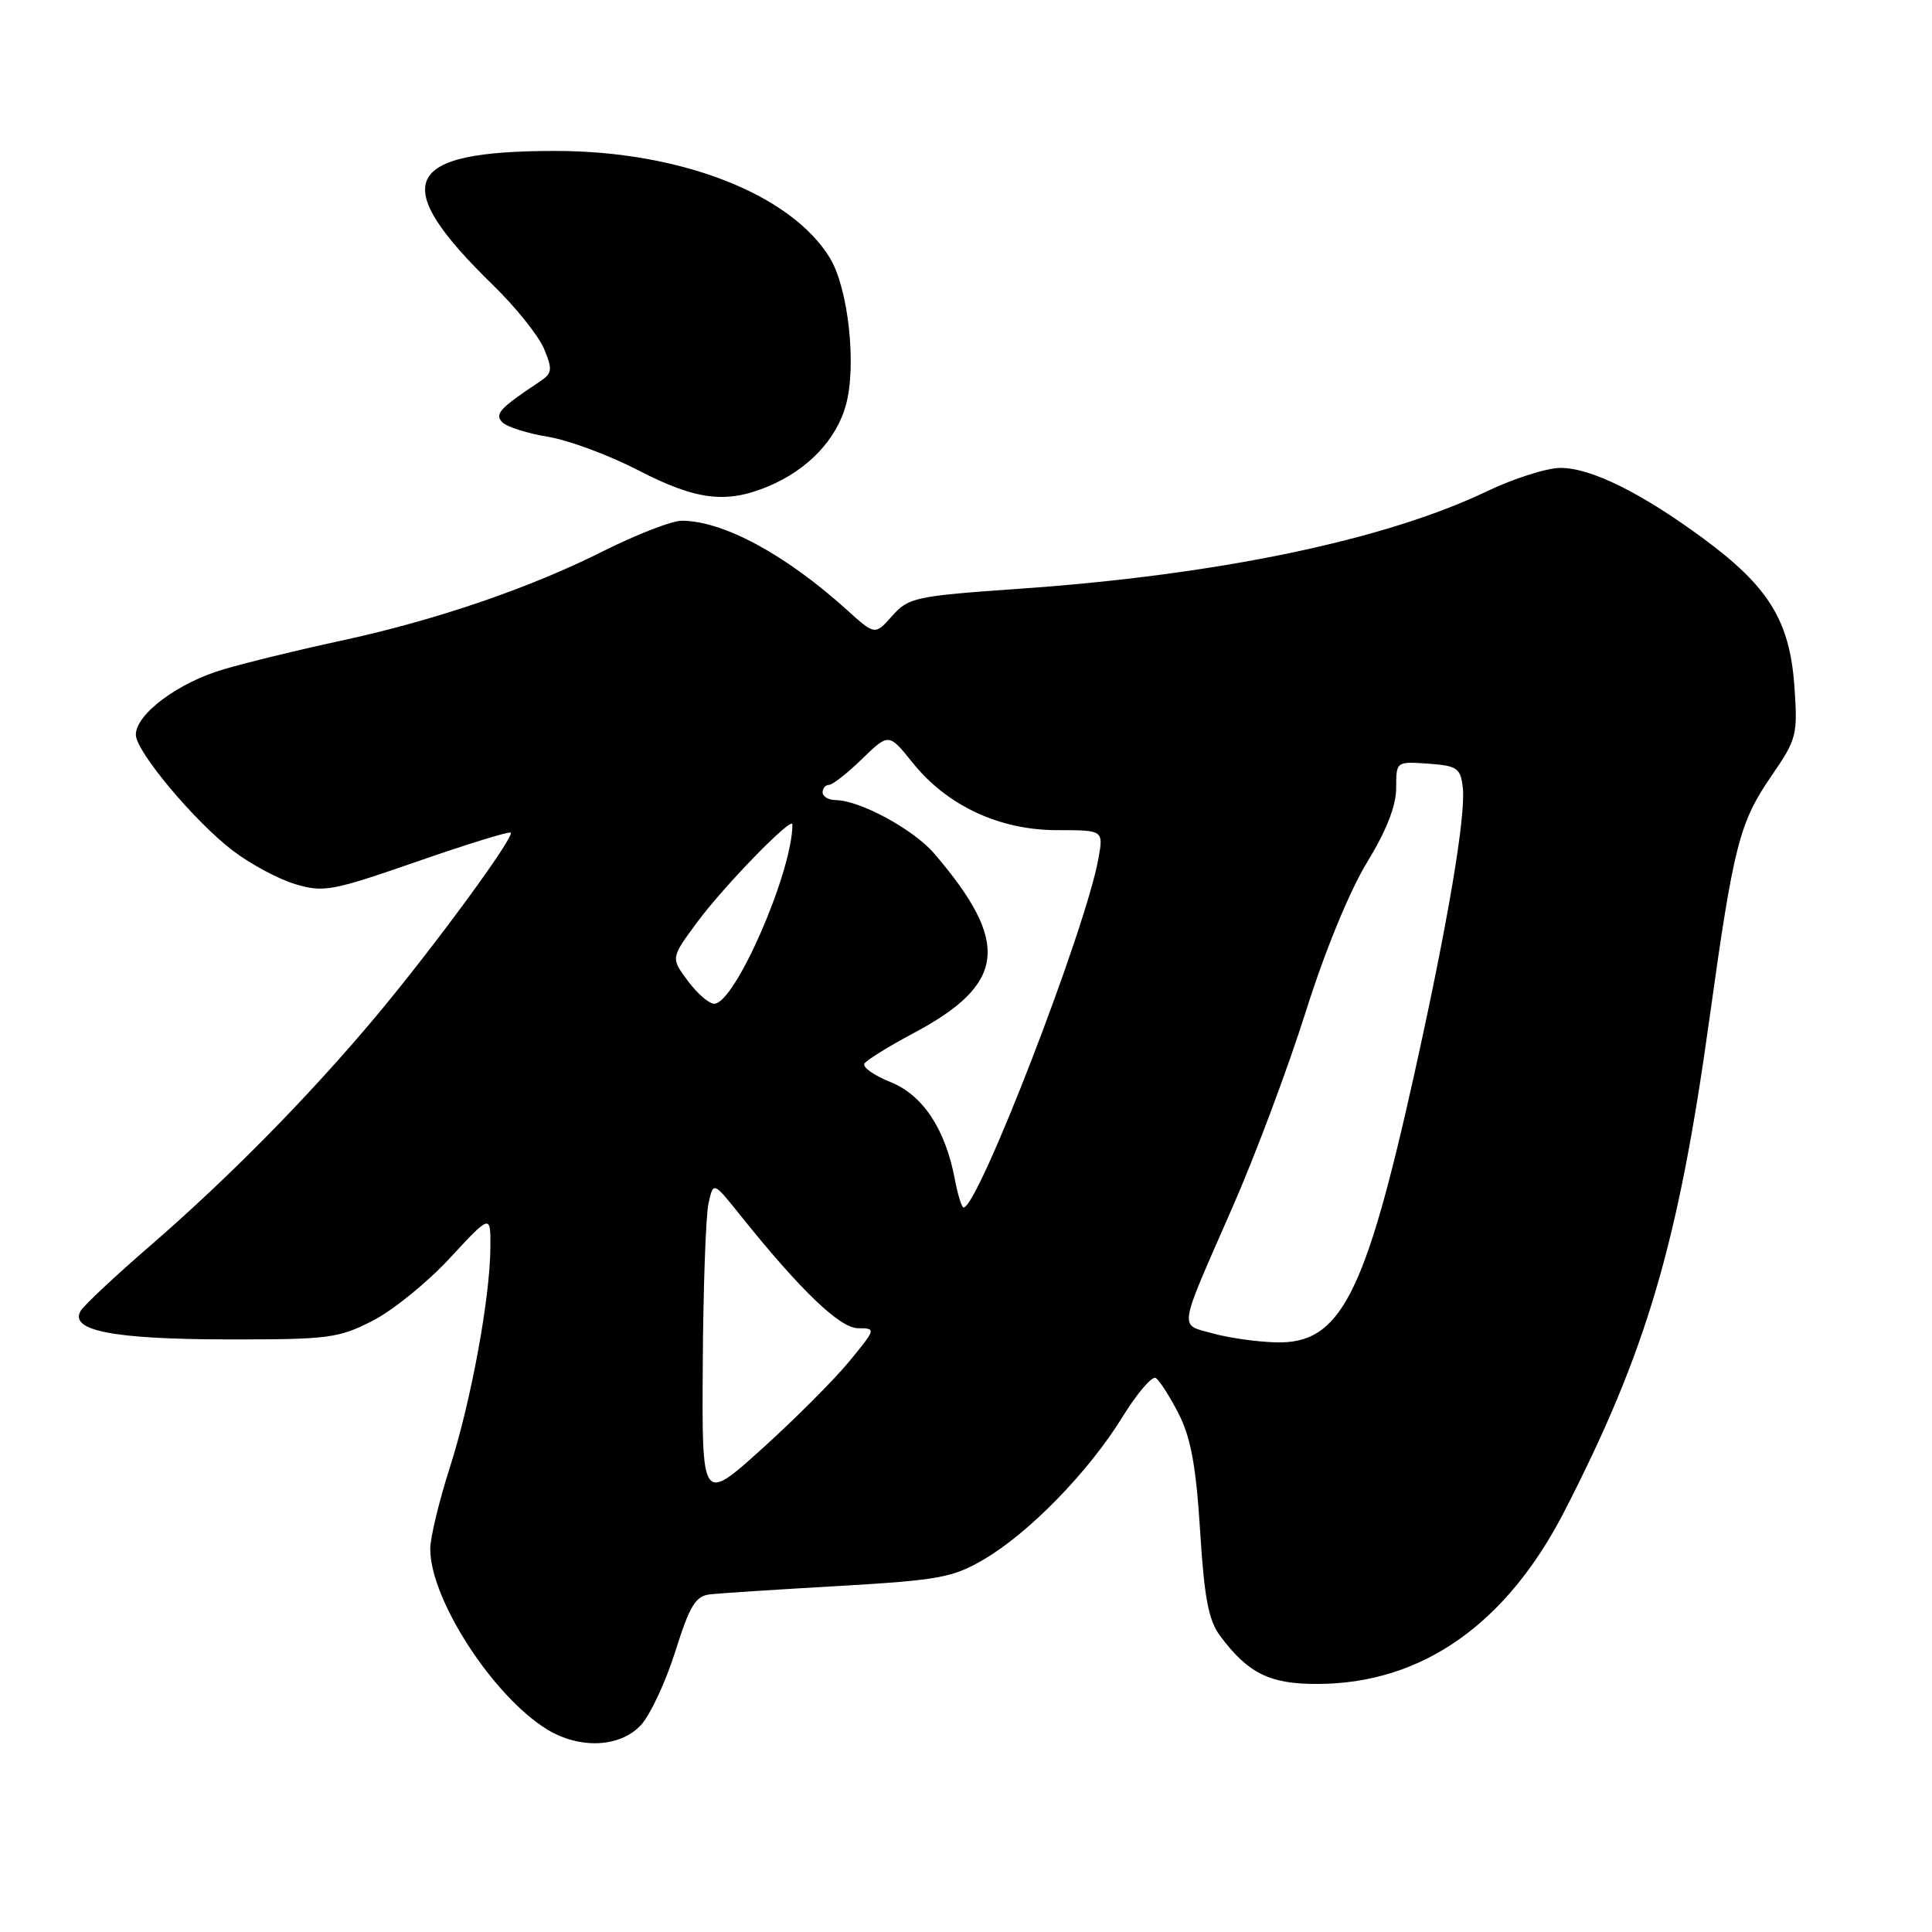 <?xml version="1.0" encoding="UTF-8" standalone="no"?>
<!DOCTYPE svg PUBLIC "-//W3C//DTD SVG 1.1//EN" "http://www.w3.org/Graphics/SVG/1.1/DTD/svg11.dtd" >
<svg xmlns="http://www.w3.org/2000/svg" xmlns:xlink="http://www.w3.org/1999/xlink" version="1.1" viewBox="0 0 256 256">
 <g >
 <path fill="currentColor"
d=" M 84.90 228.61 C 86.14 227.29 88.19 222.90 89.47 218.86 C 91.43 212.65 92.17 211.46 94.15 211.25 C 95.44 211.11 103.10 210.61 111.16 210.15 C 124.41 209.38 126.26 209.04 130.38 206.62 C 136.36 203.12 144.25 195.02 148.69 187.82 C 150.65 184.64 152.66 182.29 153.14 182.59 C 153.63 182.89 154.99 185.02 156.17 187.32 C 157.79 190.49 158.48 194.24 159.02 202.83 C 159.57 211.74 160.14 214.71 161.67 216.76 C 165.40 221.76 168.27 223.17 174.67 223.13 C 188.42 223.07 199.60 215.22 207.30 200.24 C 218.17 179.07 222.37 164.84 226.50 135.07 C 229.71 111.96 230.47 108.99 234.77 102.75 C 238.09 97.91 238.22 97.39 237.76 90.85 C 237.14 82.25 234.34 77.72 225.72 71.37 C 217.49 65.30 210.81 62.00 206.78 62.00 C 204.98 62.00 200.57 63.40 197.00 65.11 C 183.47 71.58 161.37 76.18 135.00 78.02 C 121.29 78.98 120.38 79.17 118.22 81.61 C 115.94 84.18 115.94 84.18 112.18 80.78 C 104.07 73.46 95.80 69.00 90.33 69.00 C 89.02 69.00 84.34 70.82 79.93 73.03 C 70.13 77.96 57.64 82.22 45.00 84.94 C 39.77 86.06 32.87 87.74 29.66 88.68 C 23.63 90.43 18.00 94.62 18.00 97.36 C 18.00 99.56 25.77 108.84 30.84 112.71 C 33.17 114.49 36.90 116.49 39.12 117.15 C 42.87 118.28 44.00 118.07 55.23 114.17 C 61.87 111.86 67.47 110.13 67.67 110.33 C 68.21 110.88 57.63 125.31 49.96 134.50 C 41.16 145.03 30.48 155.90 20.00 164.98 C 15.32 169.03 11.14 172.94 10.70 173.68 C 9.12 176.30 14.94 177.45 30.00 177.48 C 43.49 177.50 44.84 177.33 49.35 175.02 C 52.03 173.66 56.64 169.92 59.60 166.71 C 65.00 160.89 65.00 160.89 64.98 165.19 C 64.96 171.89 62.42 185.69 59.59 194.50 C 58.18 198.90 57.02 203.72 57.01 205.22 C 56.98 211.88 65.32 224.76 72.50 229.16 C 76.81 231.79 82.13 231.56 84.90 228.61 Z  M 101.78 64.45 C 107.05 62.25 110.86 58.24 112.11 53.59 C 113.52 48.35 112.40 38.19 109.97 34.19 C 104.82 25.72 90.15 20.00 73.60 20.00 C 53.28 20.00 51.35 24.17 65.36 37.81 C 68.35 40.72 71.38 44.51 72.09 46.22 C 73.25 49.01 73.18 49.47 71.44 50.62 C 66.18 54.12 65.50 54.87 66.58 55.97 C 67.18 56.57 69.88 57.43 72.58 57.87 C 75.29 58.31 80.65 60.29 84.50 62.28 C 92.23 66.28 96.21 66.78 101.78 64.45 Z  M 93.12 180.83 C 93.18 170.75 93.52 161.16 93.87 159.53 C 94.51 156.55 94.51 156.55 98.01 160.92 C 106.03 170.95 111.29 176.00 113.71 176.00 C 116.10 176.00 116.08 176.07 112.55 180.37 C 110.58 182.77 105.38 187.99 100.99 191.95 C 93.00 199.16 93.00 199.16 93.12 180.83 Z  M 160.68 176.68 C 156.20 175.43 156.01 176.63 163.30 160.00 C 166.32 153.12 170.69 141.45 173.02 134.06 C 175.55 126.03 178.82 118.07 181.13 114.29 C 183.70 110.08 185.00 106.78 185.00 104.42 C 185.00 100.89 185.00 100.89 189.25 101.19 C 193.10 101.47 193.53 101.77 193.83 104.37 C 194.25 108.07 191.83 122.40 187.41 142.29 C 180.87 171.76 177.60 178.11 169.06 177.87 C 166.55 177.80 162.78 177.27 160.68 176.68 Z  M 126.53 156.30 C 125.27 149.61 122.29 145.10 117.98 143.37 C 115.80 142.50 114.25 141.40 114.54 140.93 C 114.83 140.47 117.78 138.63 121.10 136.87 C 133.31 130.36 133.92 124.92 123.79 113.10 C 121.05 109.90 113.97 106.06 110.75 106.02 C 109.79 106.01 109.00 105.55 109.00 105.00 C 109.00 104.45 109.38 104.00 109.85 104.00 C 110.31 104.00 112.29 102.45 114.23 100.56 C 117.77 97.13 117.77 97.13 120.94 101.08 C 125.51 106.77 132.45 110.00 140.08 110.00 C 146.22 110.00 146.22 110.00 145.55 113.75 C 143.89 123.07 129.62 160.00 127.68 160.00 C 127.43 160.00 126.91 158.33 126.53 156.30 Z  M 91.13 129.96 C 88.88 126.93 88.88 126.93 92.37 122.21 C 95.96 117.36 105.00 108.07 105.00 109.24 C 105.00 115.53 97.38 133.00 94.64 133.00 C 93.94 133.00 92.37 131.63 91.13 129.96 Z "/>
</g>
</svg>